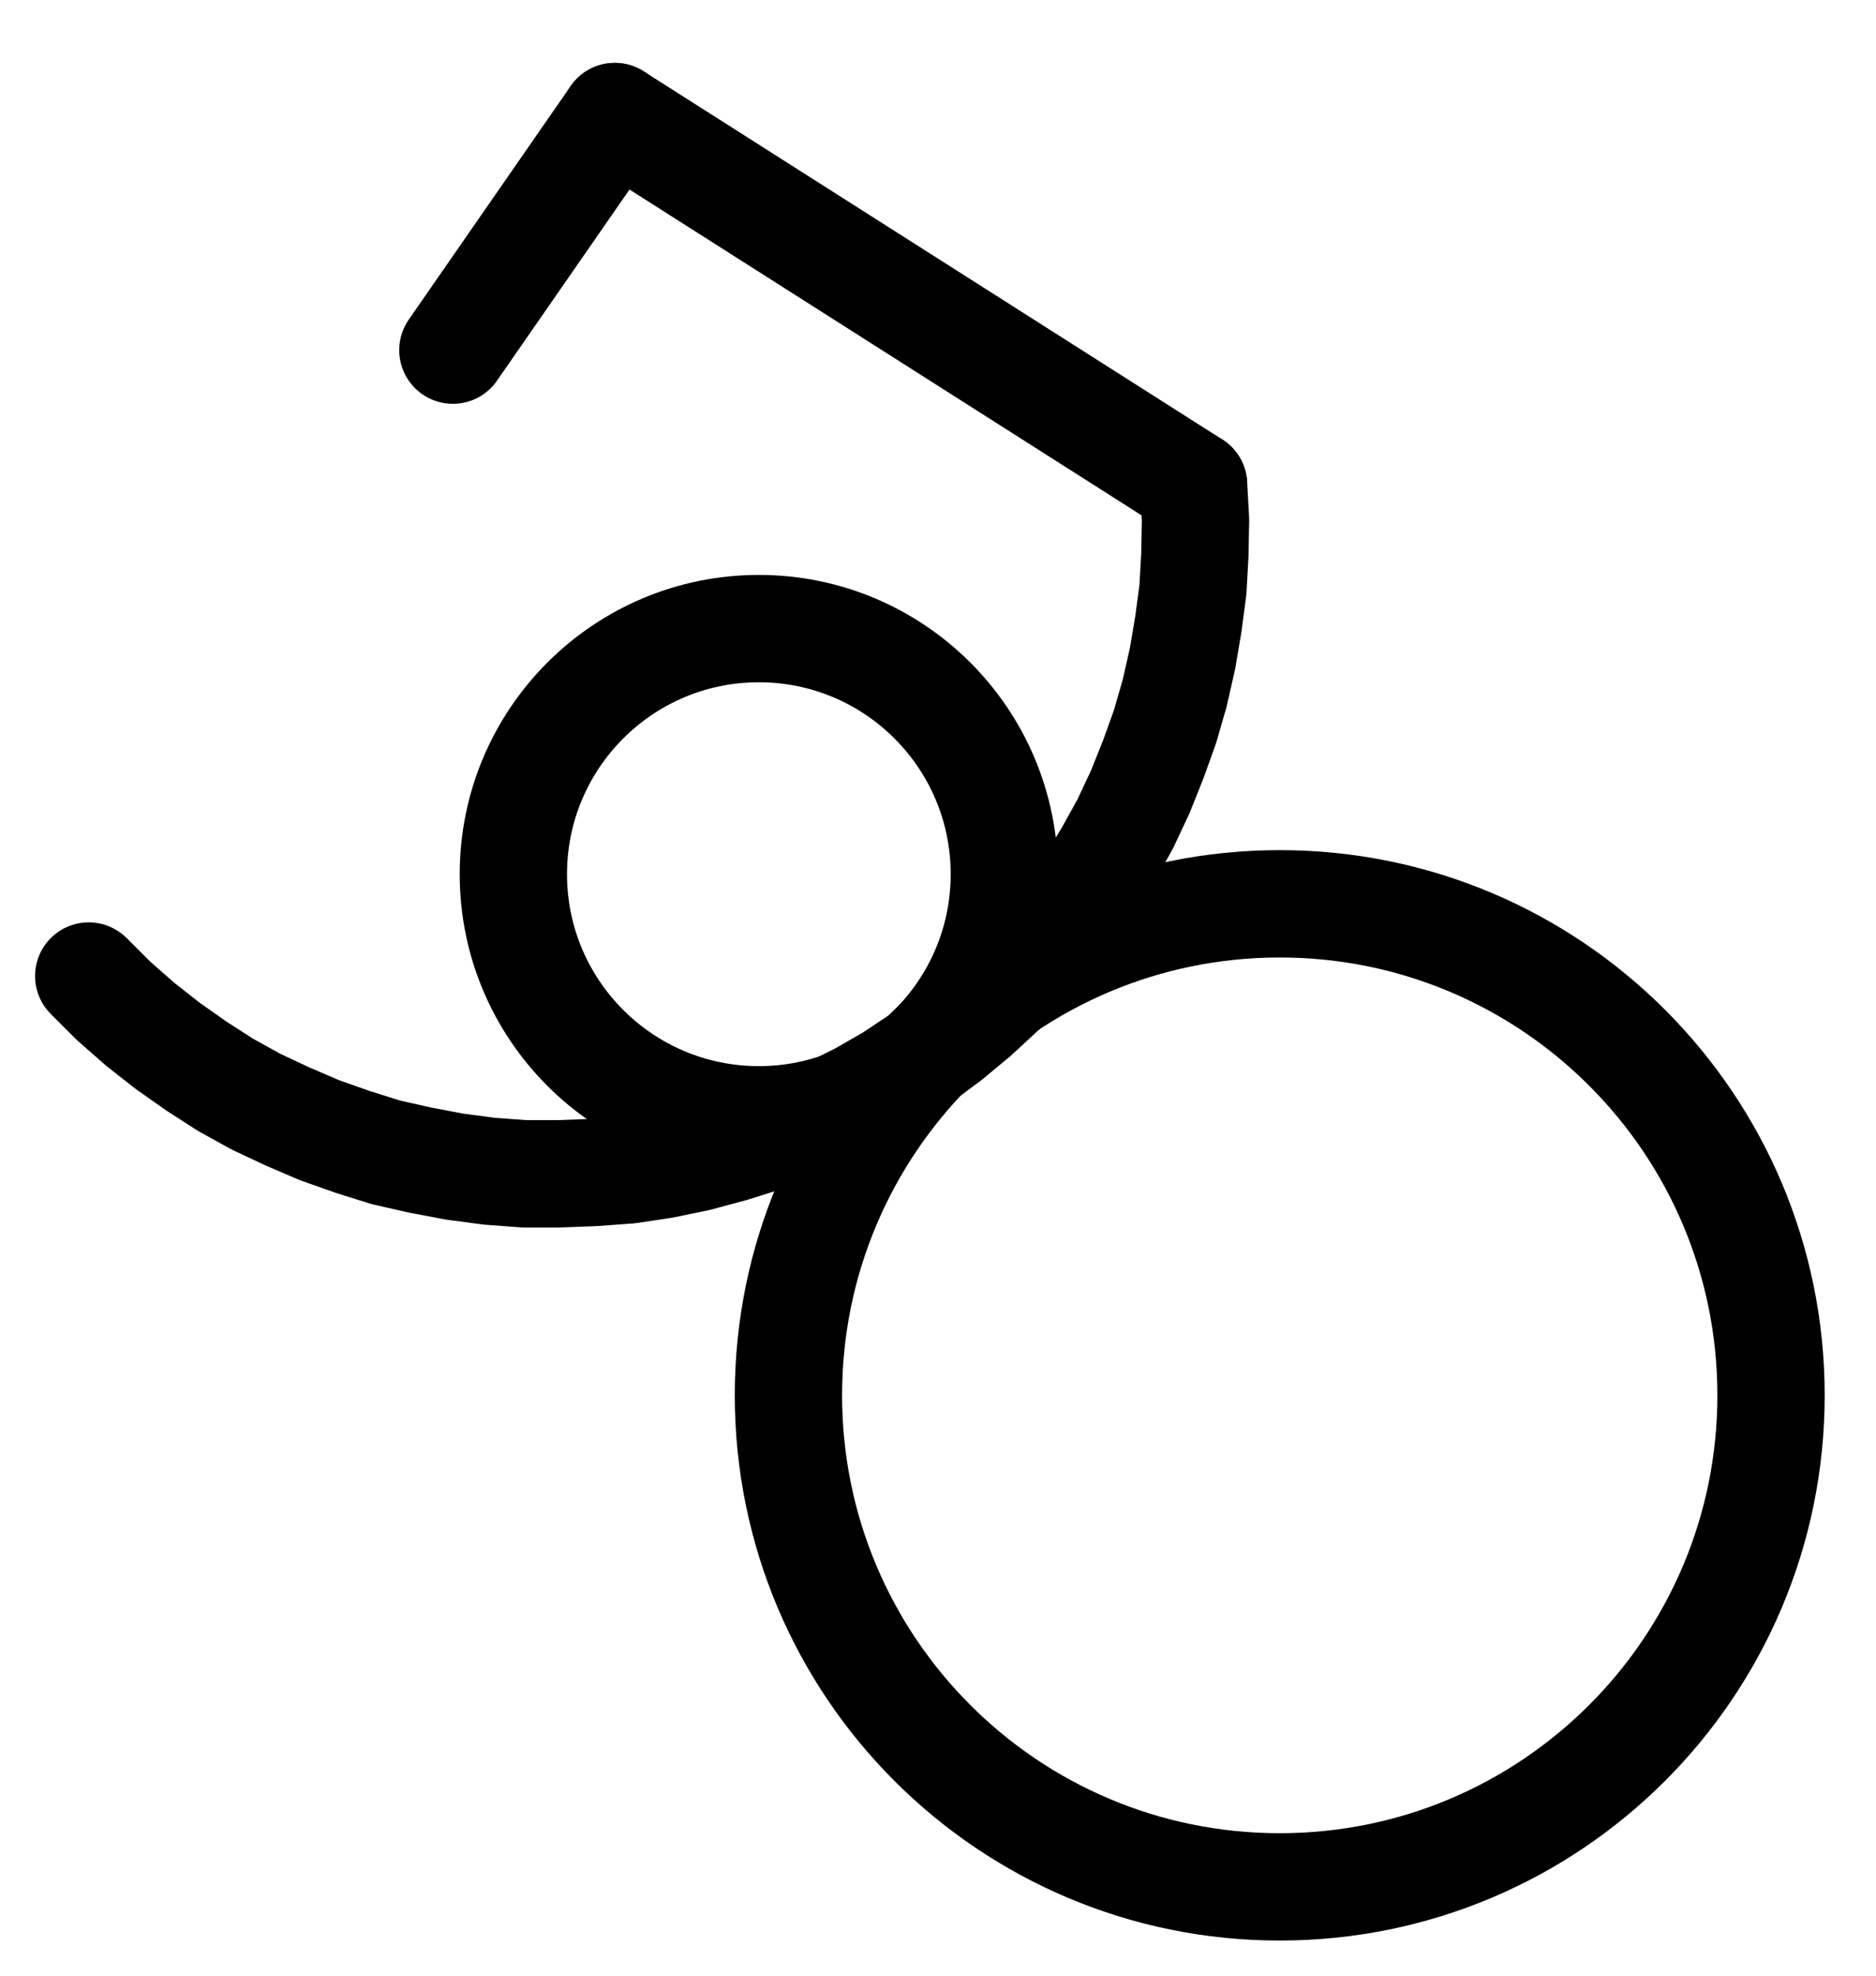 <?xml version="1.0" encoding="UTF-8" standalone="no"?>
<!-- Created with Inkscape (http://www.inkscape.org/) -->

<svg
   version="1.1"
   id="svg1"
   width="461.573"
   height="485.867"
   viewBox="0 0 461.573 485.867"
   sodipodi:docname="AshesOfLead.pdf"
   xmlns:inkscape="http://www.inkscape.org/namespaces/inkscape"
   xmlns:sodipodi="http://sodipodi.sourceforge.net/DTD/sodipodi-0.dtd"
   xmlns="http://www.w3.org/2000/svg"
   xmlns:svg="http://www.w3.org/2000/svg">
  <defs
     id="defs1">
    <clipPath
       clipPathUnits="userSpaceOnUse"
       id="clipPath2">
      <path
         d="M 0,0.16 V 1122.56 H 793.6 V 0.16 Z"
         transform="translate(-603.84,-658.16)"
         clip-rule="evenodd"
         id="path2" />
    </clipPath>
    <clipPath
       clipPathUnits="userSpaceOnUse"
       id="clipPath4">
      <path
         d="M 0,0.16 V 1122.56 H 793.6 V 0.16 Z"
         transform="translate(-415.2,-530)"
         clip-rule="evenodd"
         id="path4" />
    </clipPath>
    <clipPath
       clipPathUnits="userSpaceOnUse"
       id="clipPath6">
      <path
         d="M 0,0.16 V 1122.56 H 793.6 V 0.16 Z"
         transform="translate(-189.92,-555.04)"
         clip-rule="evenodd"
         id="path6" />
    </clipPath>
    <clipPath
       clipPathUnits="userSpaceOnUse"
       id="clipPath8">
      <path
         d="M 0,0.16 V 1122.56 H 793.6 V 0.16 Z"
         transform="translate(-3.3333333e-6)"
         clip-rule="evenodd"
         id="path8" />
    </clipPath>
    <clipPath
       clipPathUnits="userSpaceOnUse"
       id="clipPath10">
      <path
         d="M 0,0.16 V 1122.56 H 793.6 V 0.16 Z"
         transform="translate(-3.3333333e-6)"
         clip-rule="evenodd"
         id="path10" />
    </clipPath>
  </defs>
  <sodipodi:namedview
     id="namedview1"
     pagecolor="#505050"
     bordercolor="#eeeeee"
     borderopacity="1"
     inkscape:showpageshadow="0"
     inkscape:pageopacity="0"
     inkscape:pagecheckerboard="0"
     inkscape:deskcolor="#505050">
    <inkscape:page
       x="0"
       y="0"
       inkscape:label="1"
       id="page1"
       width="461.573"
       height="485.867"
       margin="0"
       bleed="0" />
  </sodipodi:namedview>
  <g
     id="g1"
     inkscape:groupmode="layer"
     inkscape:label="1">
    <path
       id="path1"
       d="m 0,0 c 0,-66.76 -54.11,-120.88 -120.88,-120.88 -66.77,0 -120.88,54.12 -120.88,120.88 0,66.76 54.11,120.88 120.88,120.88 C -54.11,120.88 0,66.76 0,0 Z"
       style="fill:none;stroke:#000000;stroke-width:26.4;stroke-linecap:round;stroke-linejoin:round;stroke-miterlimit:10;stroke-dasharray:none;stroke-opacity:1"
       transform="translate(435.747,343.147)"
       clip-path="url(#clipPath2)" />
    <path
       id="path3"
       d="m 0,0 c 0,-33.35 -27.04,-60.4 -60.4,-60.4 -33.36,0 -60.4,27.05 -60.4,60.4 0,33.35 27.04,60.4 60.4,60.4 C -27.04,60.4 0,33.35 0,0 Z"
       style="fill:none;stroke:#000000;stroke-width:26.4;stroke-linecap:round;stroke-linejoin:round;stroke-miterlimit:10;stroke-dasharray:none;stroke-opacity:1"
       transform="translate(247.107,214.987)"
       clip-path="url(#clipPath4)" />
    <path
       id="path5"
       d="m 0,0 6.08,6.08 6.56,5.76 6.72,5.28 L 26.4,22.08 l 7.2,4.64 7.52,4.16 7.84,3.68 7.84,3.36 8.16,2.88 8.16,2.56 8.48,1.92 8.48,1.6 L 98.56,48 107.2,48.64 h 8.48 l 8.64,-0.32 8.64,-0.64 8.48,-1.28 8.48,-1.76 8.32,-2.24 8.16,-2.56 8,-3.04 7.84,-3.52 7.68,-3.84 7.52,-4.32 7.2,-4.8 6.88,-5.12 6.56,-5.44 6.4,-5.92 6.08,-6.08 5.6,-6.56 5.28,-6.72 4.96,-7.04 4.48,-7.36 4.16,-7.52 3.68,-7.84 3.2,-8 2.88,-8 2.4,-8.32 1.92,-8.48 1.44,-8.48 1.12,-8.48 0.48,-8.64 0.16,-8.48 -0.48,-8.64"
       style="fill:none;stroke:#000000;stroke-width:26.4;stroke-linecap:round;stroke-linejoin:round;stroke-miterlimit:10;stroke-dasharray:none;stroke-opacity:1"
       transform="translate(21.827,240.027)"
       clip-path="url(#clipPath6)" />
    <path
       id="path7"
       d="m 461.76,434.24 -142.4,-90.56"
       style="fill:none;stroke:#000000;stroke-width:26.4;stroke-linecap:round;stroke-linejoin:round;stroke-miterlimit:10;stroke-dasharray:none;stroke-opacity:1"
       transform="translate(-168.093,-315.013)"
       clip-path="url(#clipPath8)" />
    <path
       id="path9"
       d="m 319.36,343.68 -39.84,57.44"
       style="fill:none;stroke:#000000;stroke-width:26.4;stroke-linecap:round;stroke-linejoin:round;stroke-miterlimit:10;stroke-dasharray:none;stroke-opacity:1"
       transform="translate(-168.093,-315.013)"
       clip-path="url(#clipPath10)" />
  </g>
</svg>
